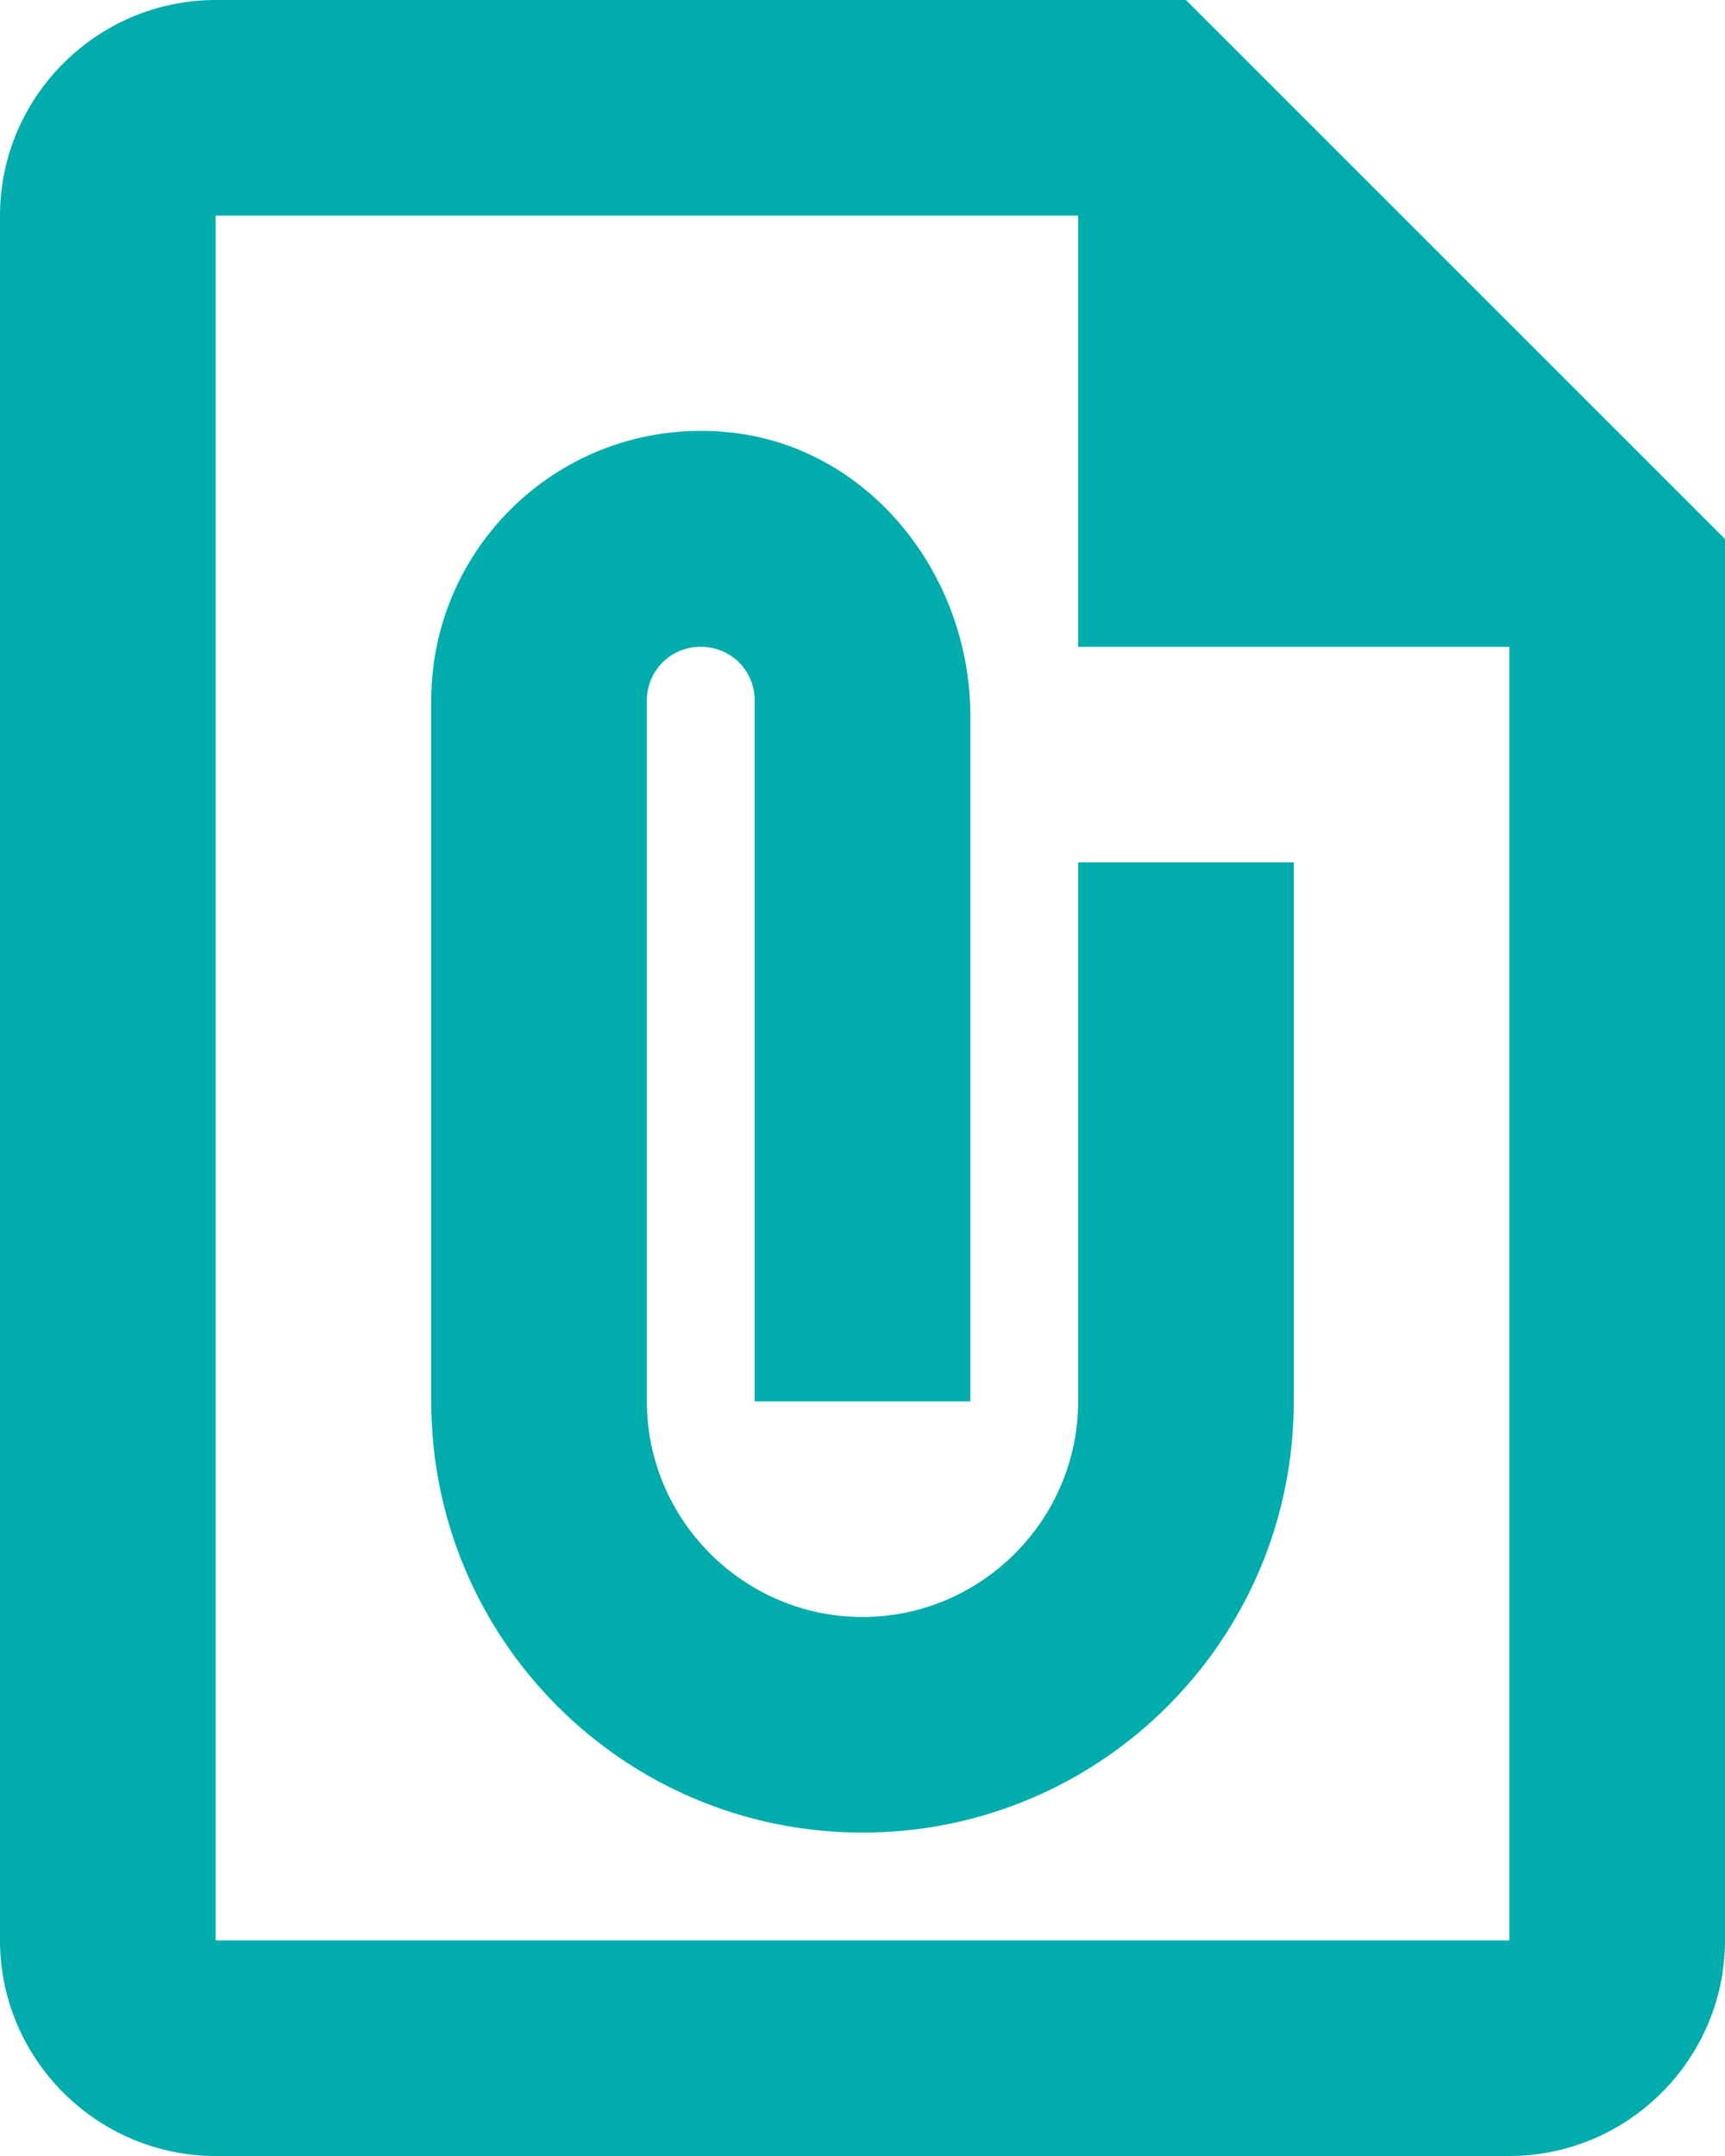 <svg width="16" height="20" viewBox="0 0 16 20" fill="none" xmlns="http://www.w3.org/2000/svg">
<path d="M11 0H2C0.9 0 0 0.9 0 2V18C0 19.1 0.9 20 2 20H14C15.1 20 16 19.1 16 18V5L11 0ZM2 18V2H10V6H14V18H2ZM12 8V13C12 15.21 10.21 17 8 17C5.79 17 4 15.21 4 13V6.5C4 5.03 5.26 3.86 6.76 4.01C8.06 4.14 9 5.33 9 6.64V13H7V6.5C7 6.22 6.78 6 6.5 6C6.22 6 6 6.22 6 6.5V13C6 14.1 6.9 15 8 15C9.1 15 10 14.1 10 13V8H12Z" fill="#00ACAC"/>
</svg>
